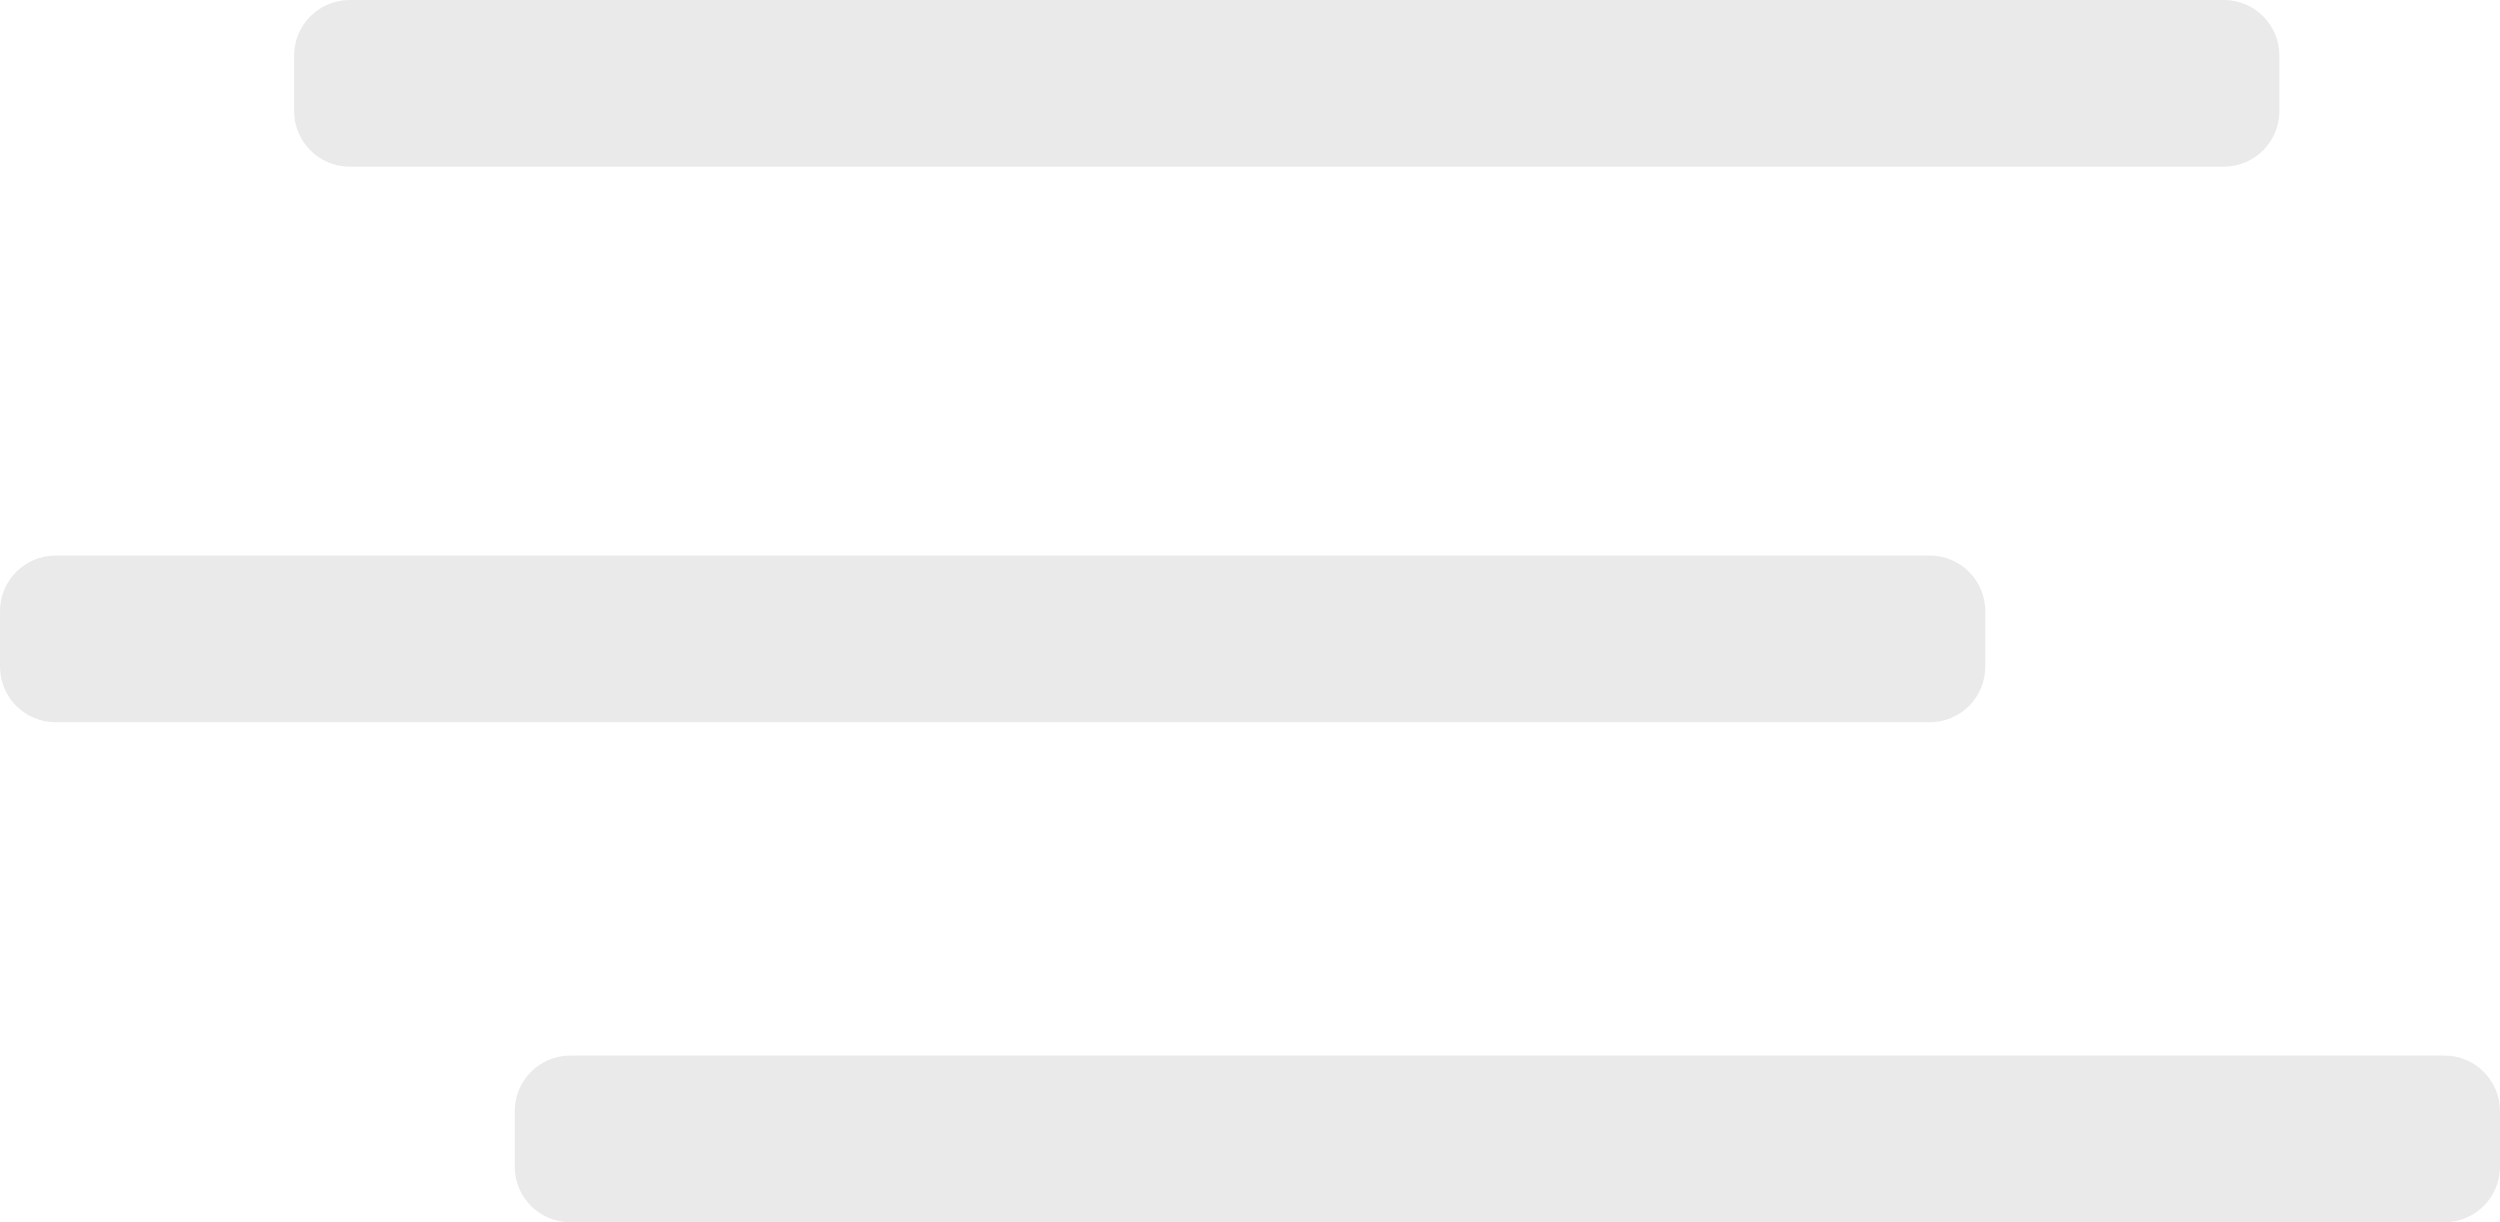 <svg width="45" height="22" viewBox="0 0 45 22" fill="none" xmlns="http://www.w3.org/2000/svg">
<g clip-path="url(#clip0_30_97)">
<path d="M44 19H10.265C9.712 19 9.265 19.448 9.265 20V21C9.265 21.552 9.712 22 10.265 22H44C44.552 22 45 21.552 45 21V20C45 19.448 44.552 19 44 19Z" fill="#EAEAEA"/>
<path d="M34.735 10H1C0.448 10 0 10.448 0 11V12C0 12.552 0.448 13 1 13H34.735C35.288 13 35.735 12.552 35.735 12V11C35.735 10.448 35.288 10 34.735 10Z" fill="#EAEAEA"/>
<path d="M40.029 0H6.294C5.742 0 5.294 0.448 5.294 1V2C5.294 2.552 5.742 3 6.294 3H40.029C40.582 3 41.029 2.552 41.029 2V1C41.029 0.448 40.582 0 40.029 0Z" fill="#EAEAEA"/>
</g>
<defs>
<clipPath id="clip0_30_97">
<rect width="45" height="22" fill="white"/>
</clipPath>
</defs>
</svg>
